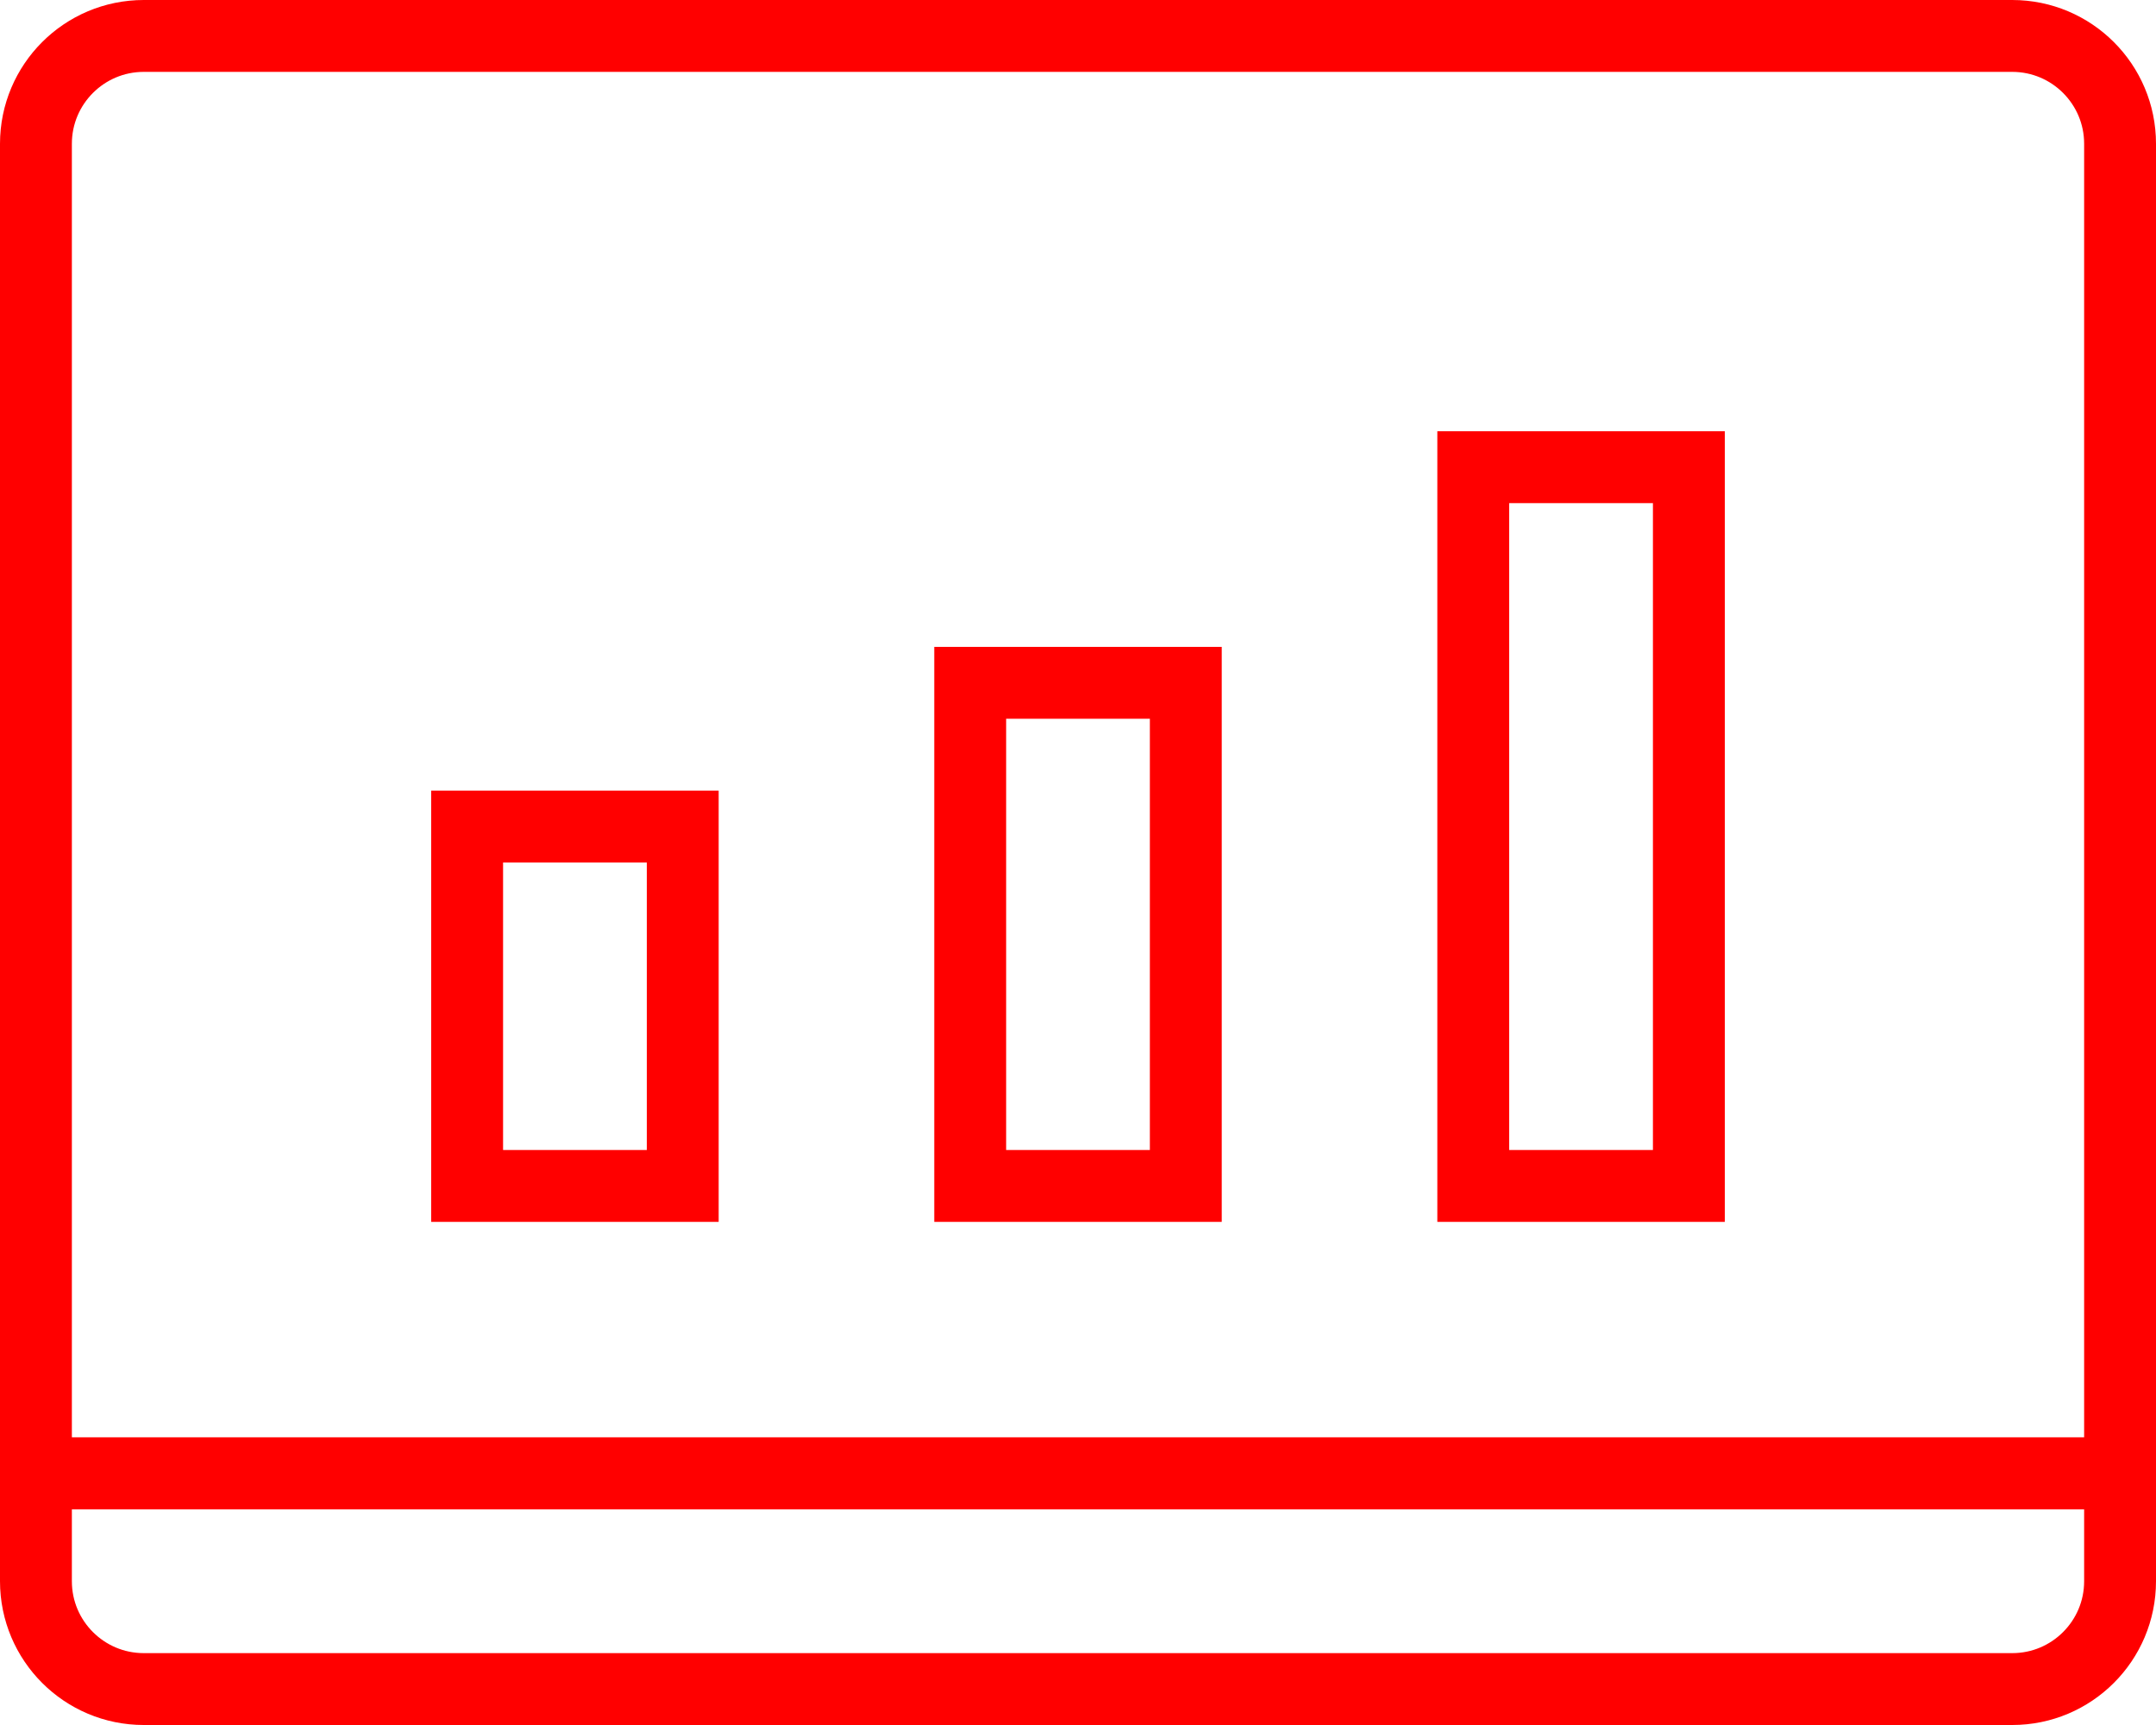 <svg width="30" height="24" viewBox="0 0 30 24" fill="none" xmlns="http://www.w3.org/2000/svg">
<path d="M0.5 20.5H29.5V22C29.5 22.828 28.828 23.5 28 23.5H2C1.172 23.5 0.5 22.828 0.5 22V20.5Z" stroke="#FF0000"/>
<path d="M0.5 2C0.5 1.172 1.172 0.5 2 0.5H28C28.828 0.5 29.5 1.172 29.5 2V20.5H0.5V2Z" stroke="#FF0000"/>
<rect x="6.5" y="11.5" width="3" height="5" stroke="#FF0000"/>
<rect x="20.5" y="6.5" width="3" height="10" stroke="#FF0000"/>
<rect x="13.5" y="9.5" width="3" height="7" stroke="#FF0000"/>
</svg>
